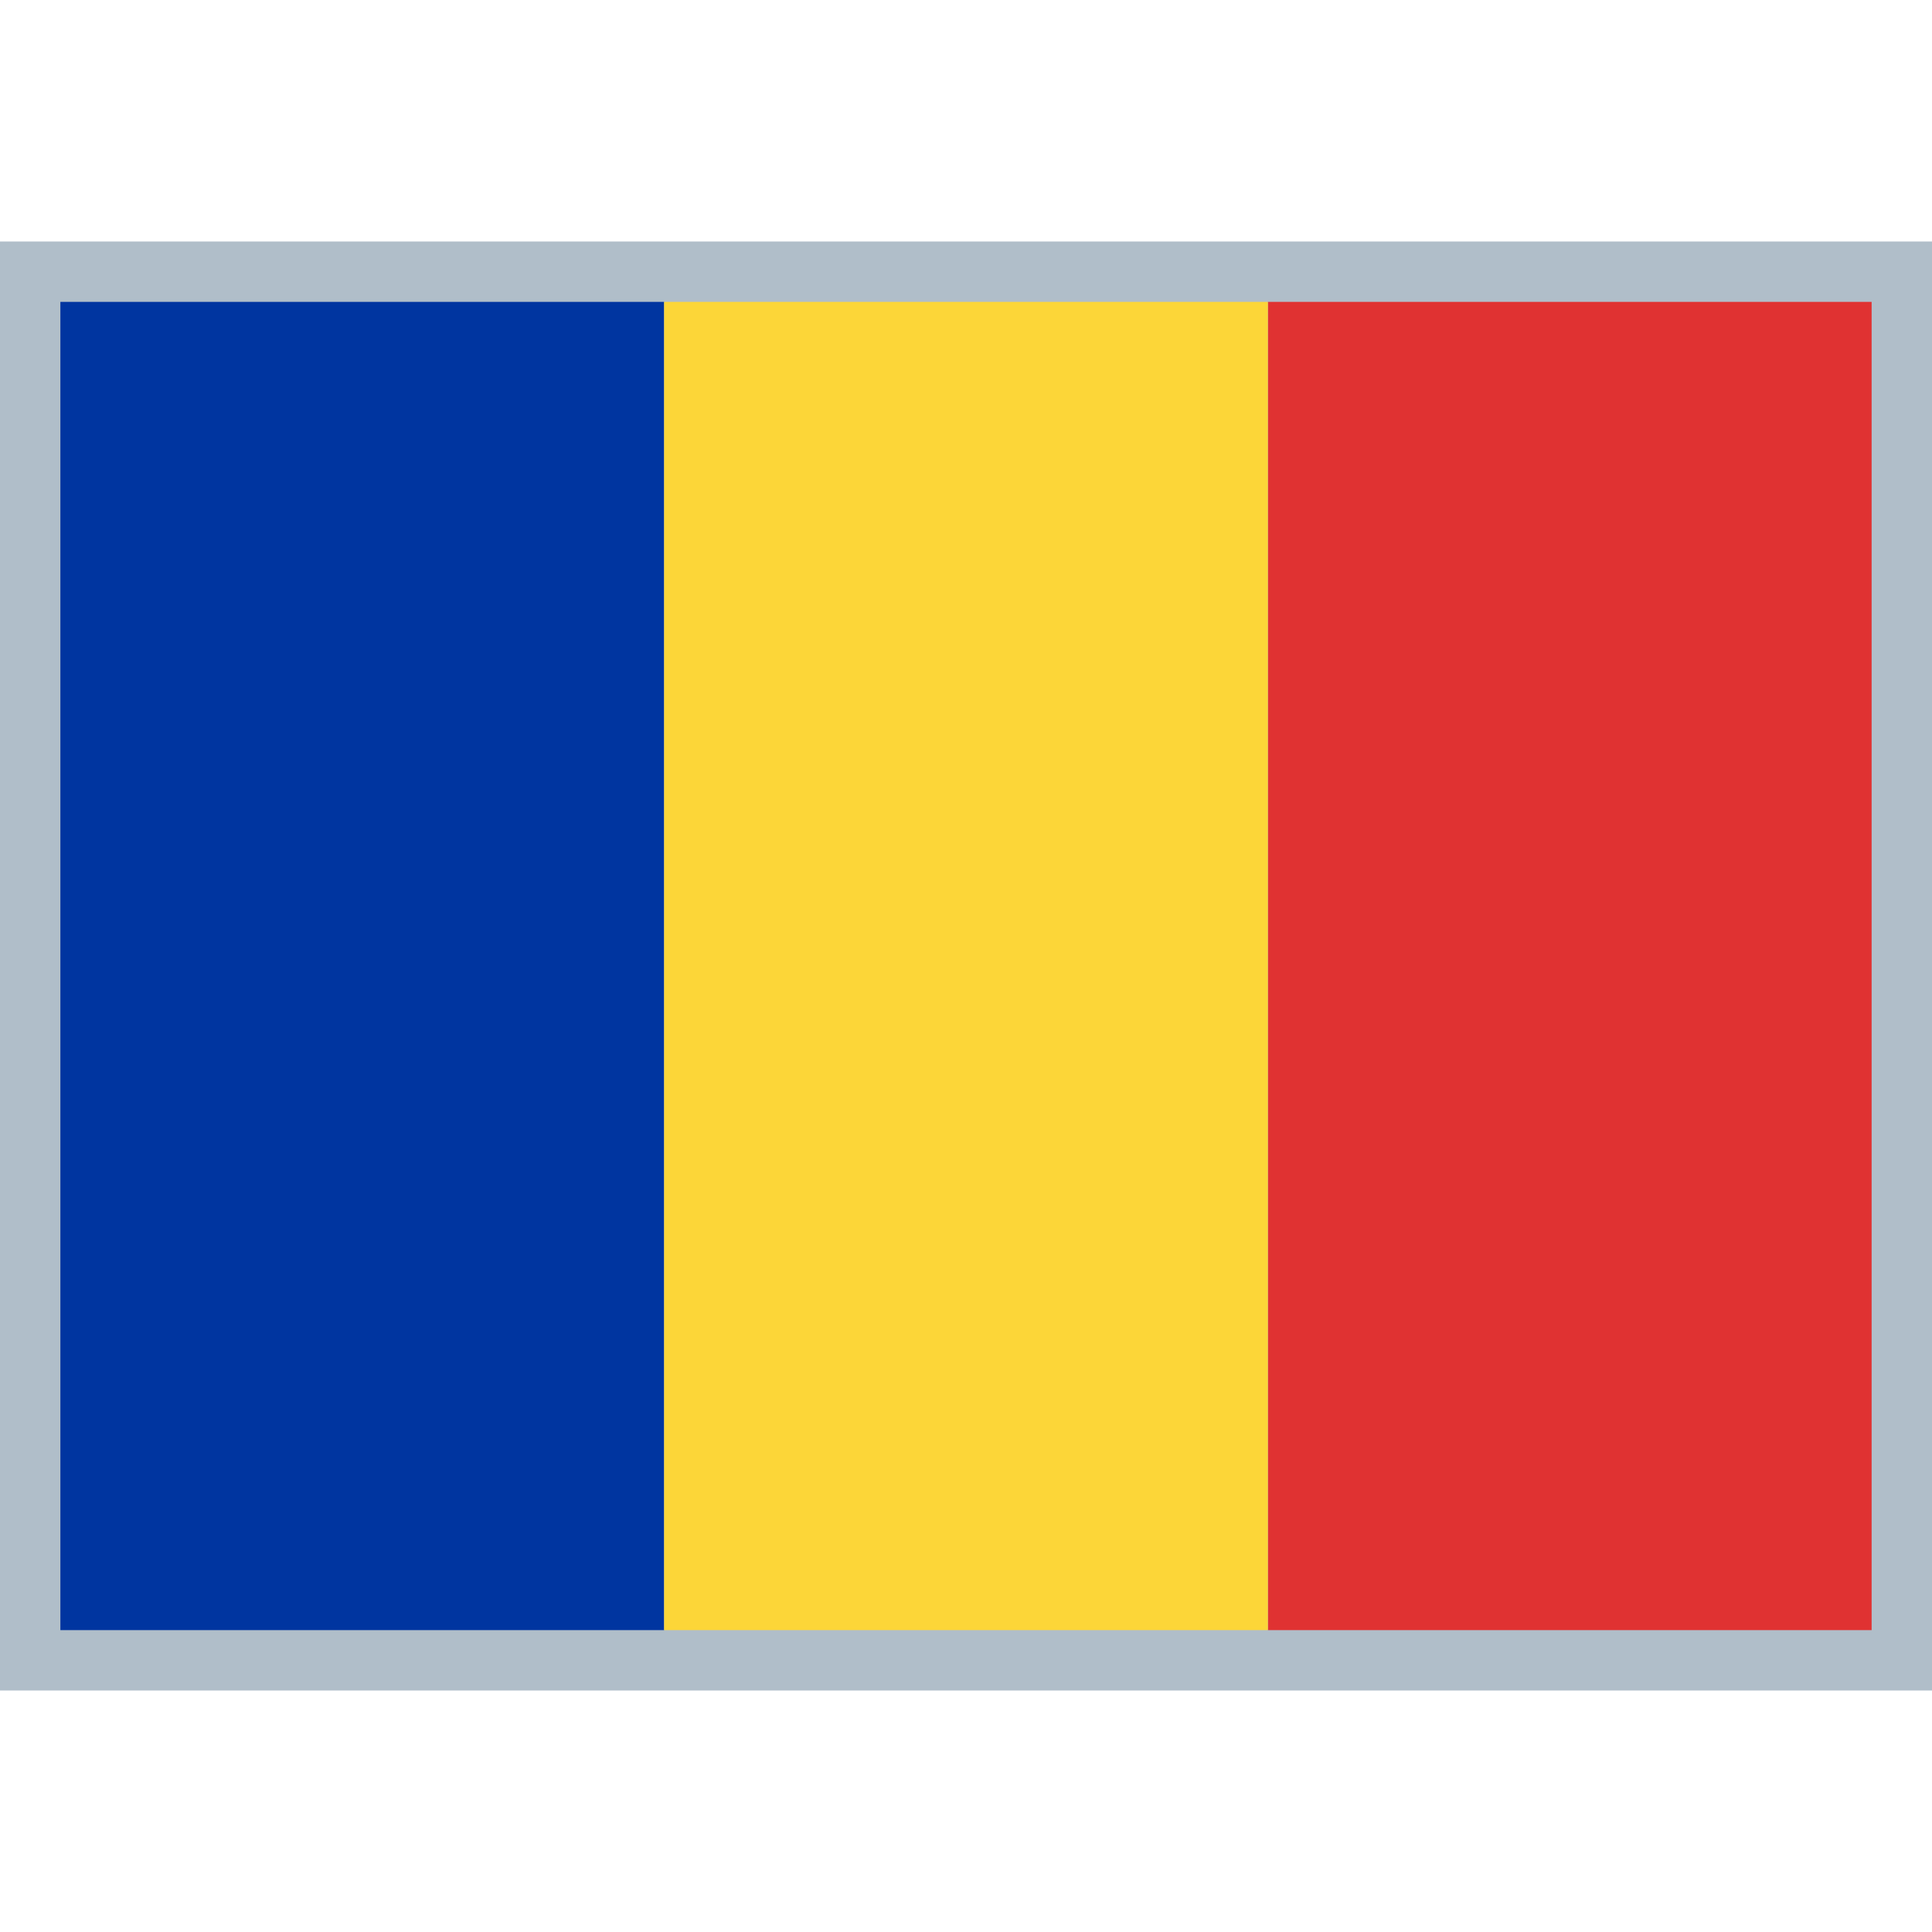 <!--
* SPDX-FileCopyrightText: © 2020 Liferay, Inc. <https://liferay.com>
* SPDX-FileCopyrightText: © 2020 Contributors to the project Clay <https://github.com/liferay/clay/graphs/contributors>
*
* SPDX-License-Identifier: BSD-3-Clause
-->
<svg width="16" height="16" viewBox="0 0 16 16" fill="none" xmlns="http://www.w3.org/2000/svg">
<path d="M16 2H0V14H16V2Z" fill="#B0BEC9"/>
<path d="M5.5 2.5H0.5V13.5H5.5V2.5Z" fill="#0035A0"/>
<path d="M15.5 2.5H10.5V13.5H15.5V2.5Z" fill="#E03232"/>
<path d="M10.5 2.5H5.5V13.5H10.5V2.5Z" fill="#FCD638"/>
</svg>
